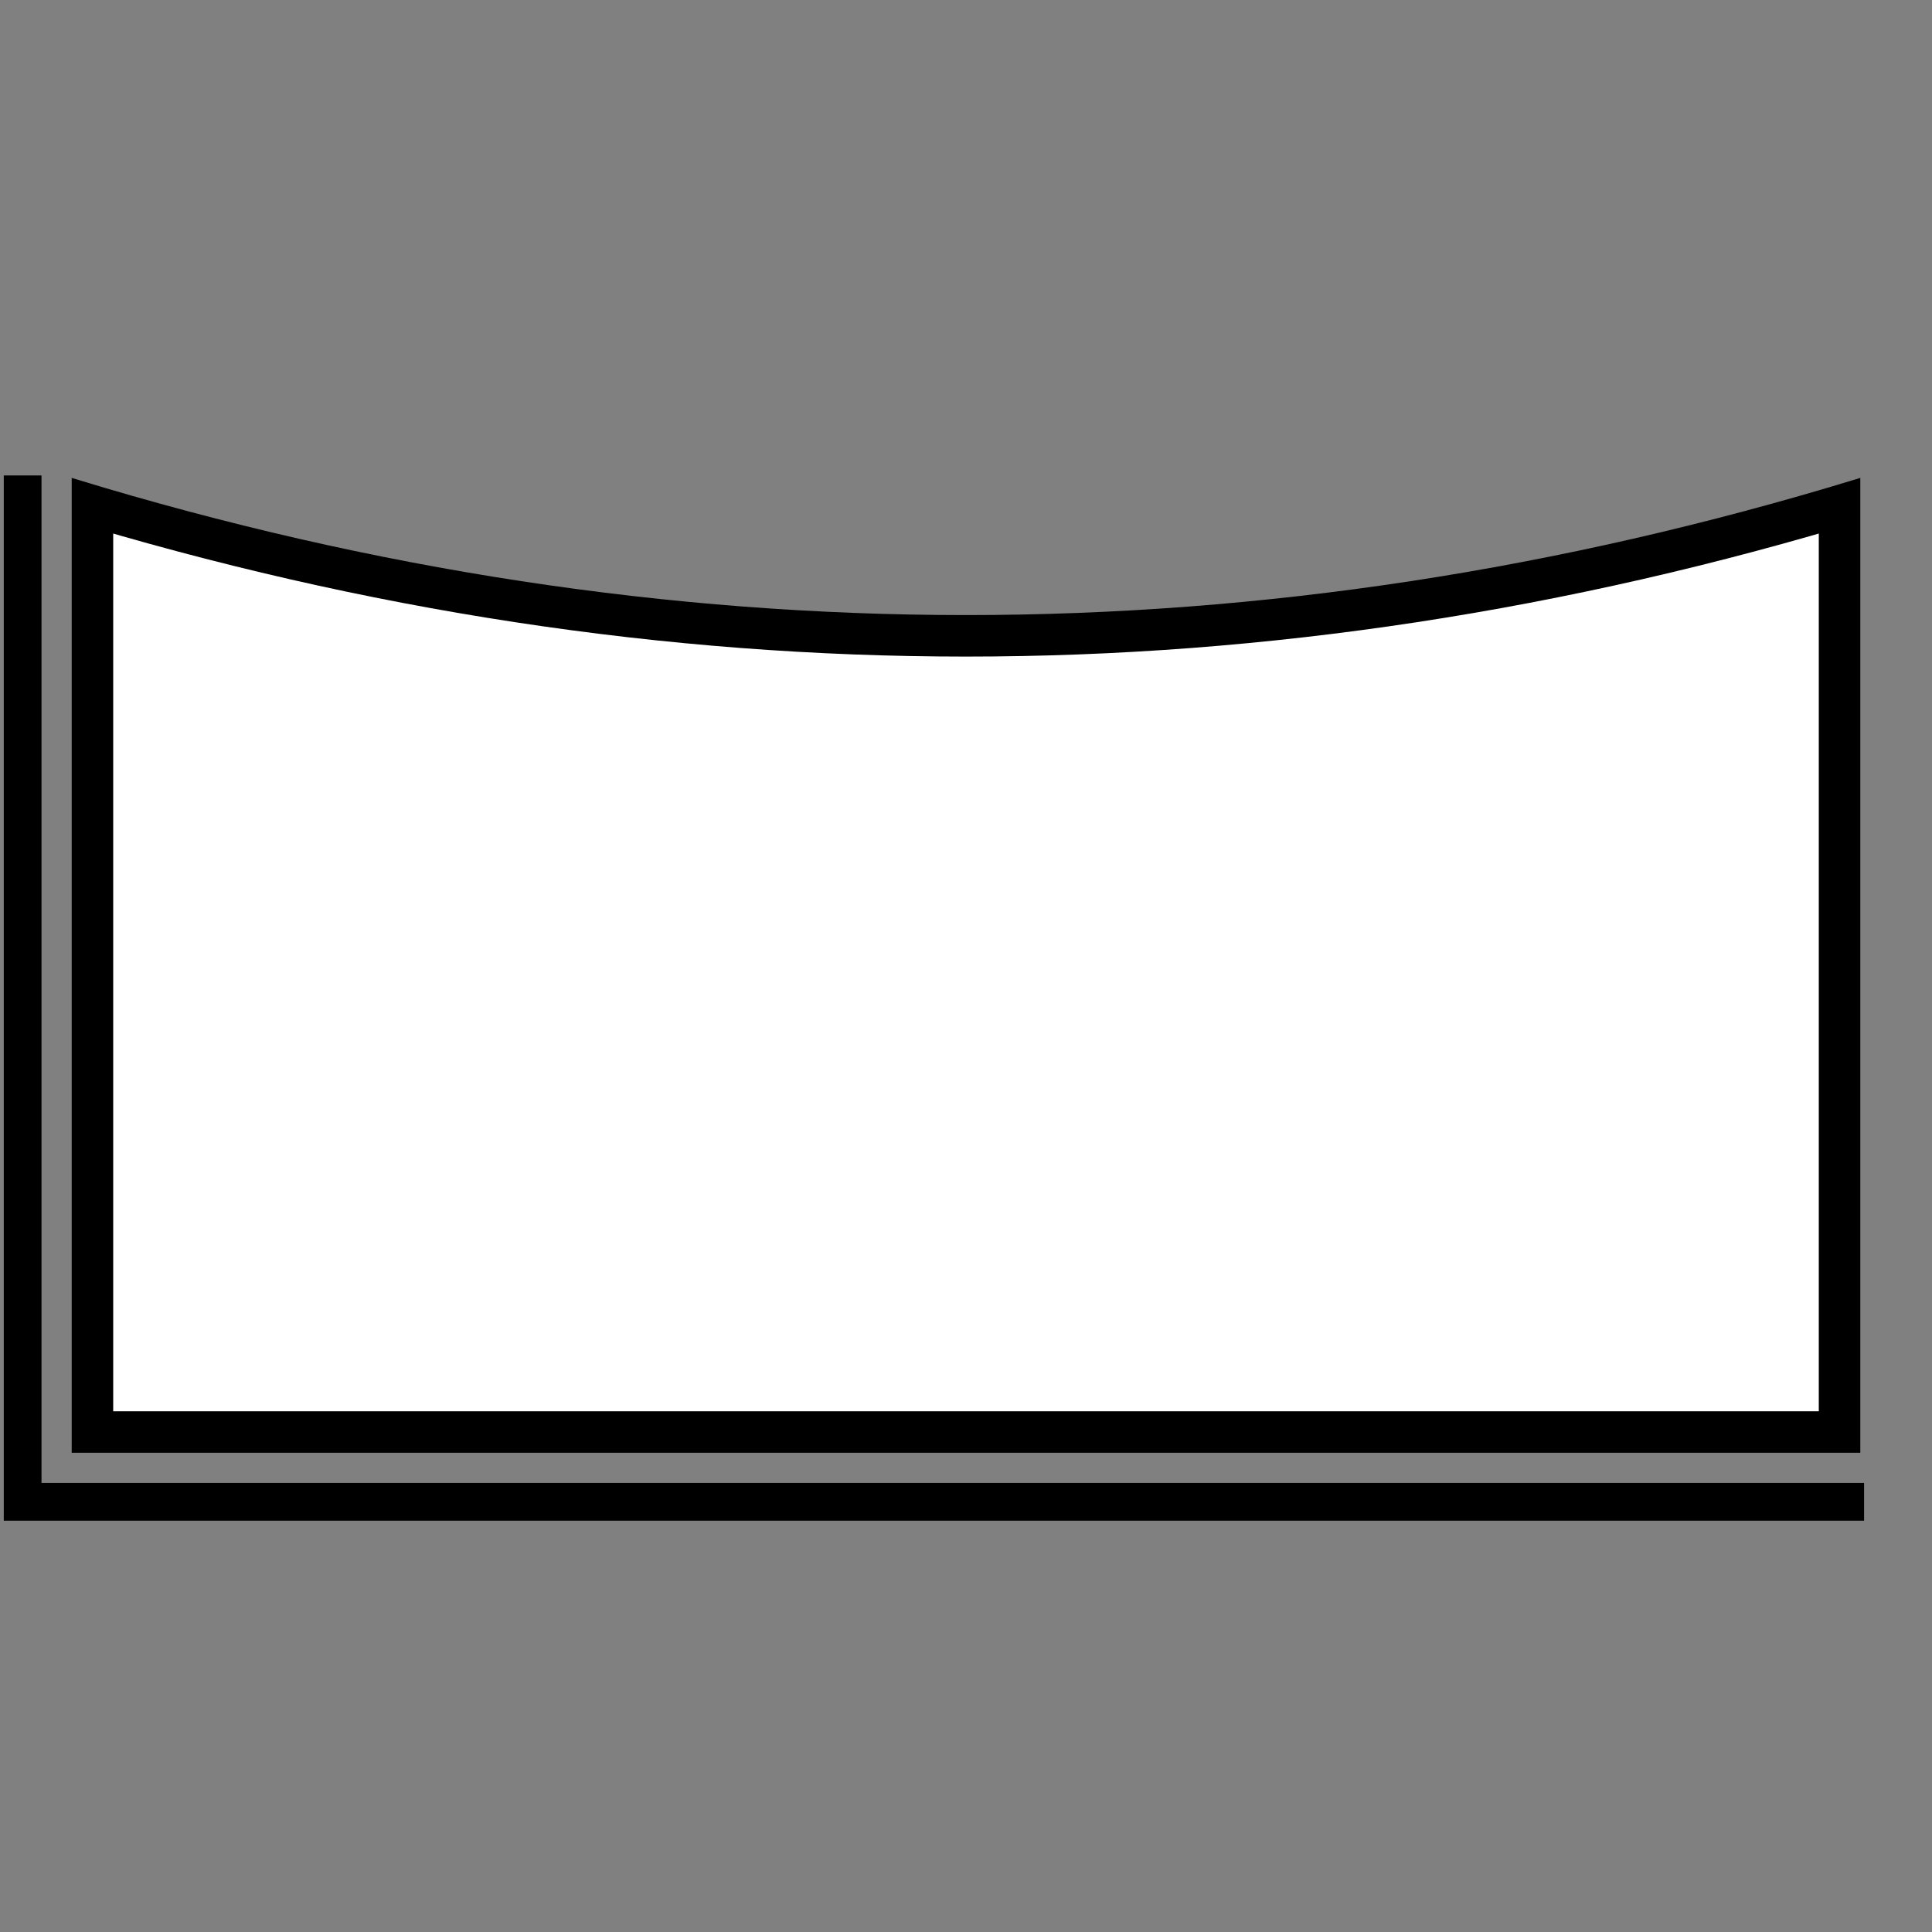 <svg xmlns="http://www.w3.org/2000/svg"
	xmlns:xlink="http://www.w3.org/1999/xlink" version="1.1" width="256" height="256">
	<rect width="100%" height="100%" fill="#808080" stroke="none"/>
	<defs>
		<clipPath id="Vehicle">
			<path d="M10,64 L10,192 L246,192 L246,64 Q128,100 10,64 Z"></path>
		</clipPath>
		<clipPath id="Hook">
			<rect x="0" y="44" width="10" height="148"></rect>
		</clipPath>
	</defs>
	<path d="M10,64 L10,192 L246,192 L246,64 Q128,100 10,64 Z" fill="#FFFFFF" stroke-width="10" stroke="#000000" clip-path="url(#Vehicle)" />
	<path d="M10,64 L10,192 L246,192 L246,64 Q128,100 10,64 Z" fill="none" stroke-width="1" stroke="#000000" />

	<path d="M3,63 L3,199 L247,199" fill="none" stroke-width="5" stroke="#000000" />
</svg>